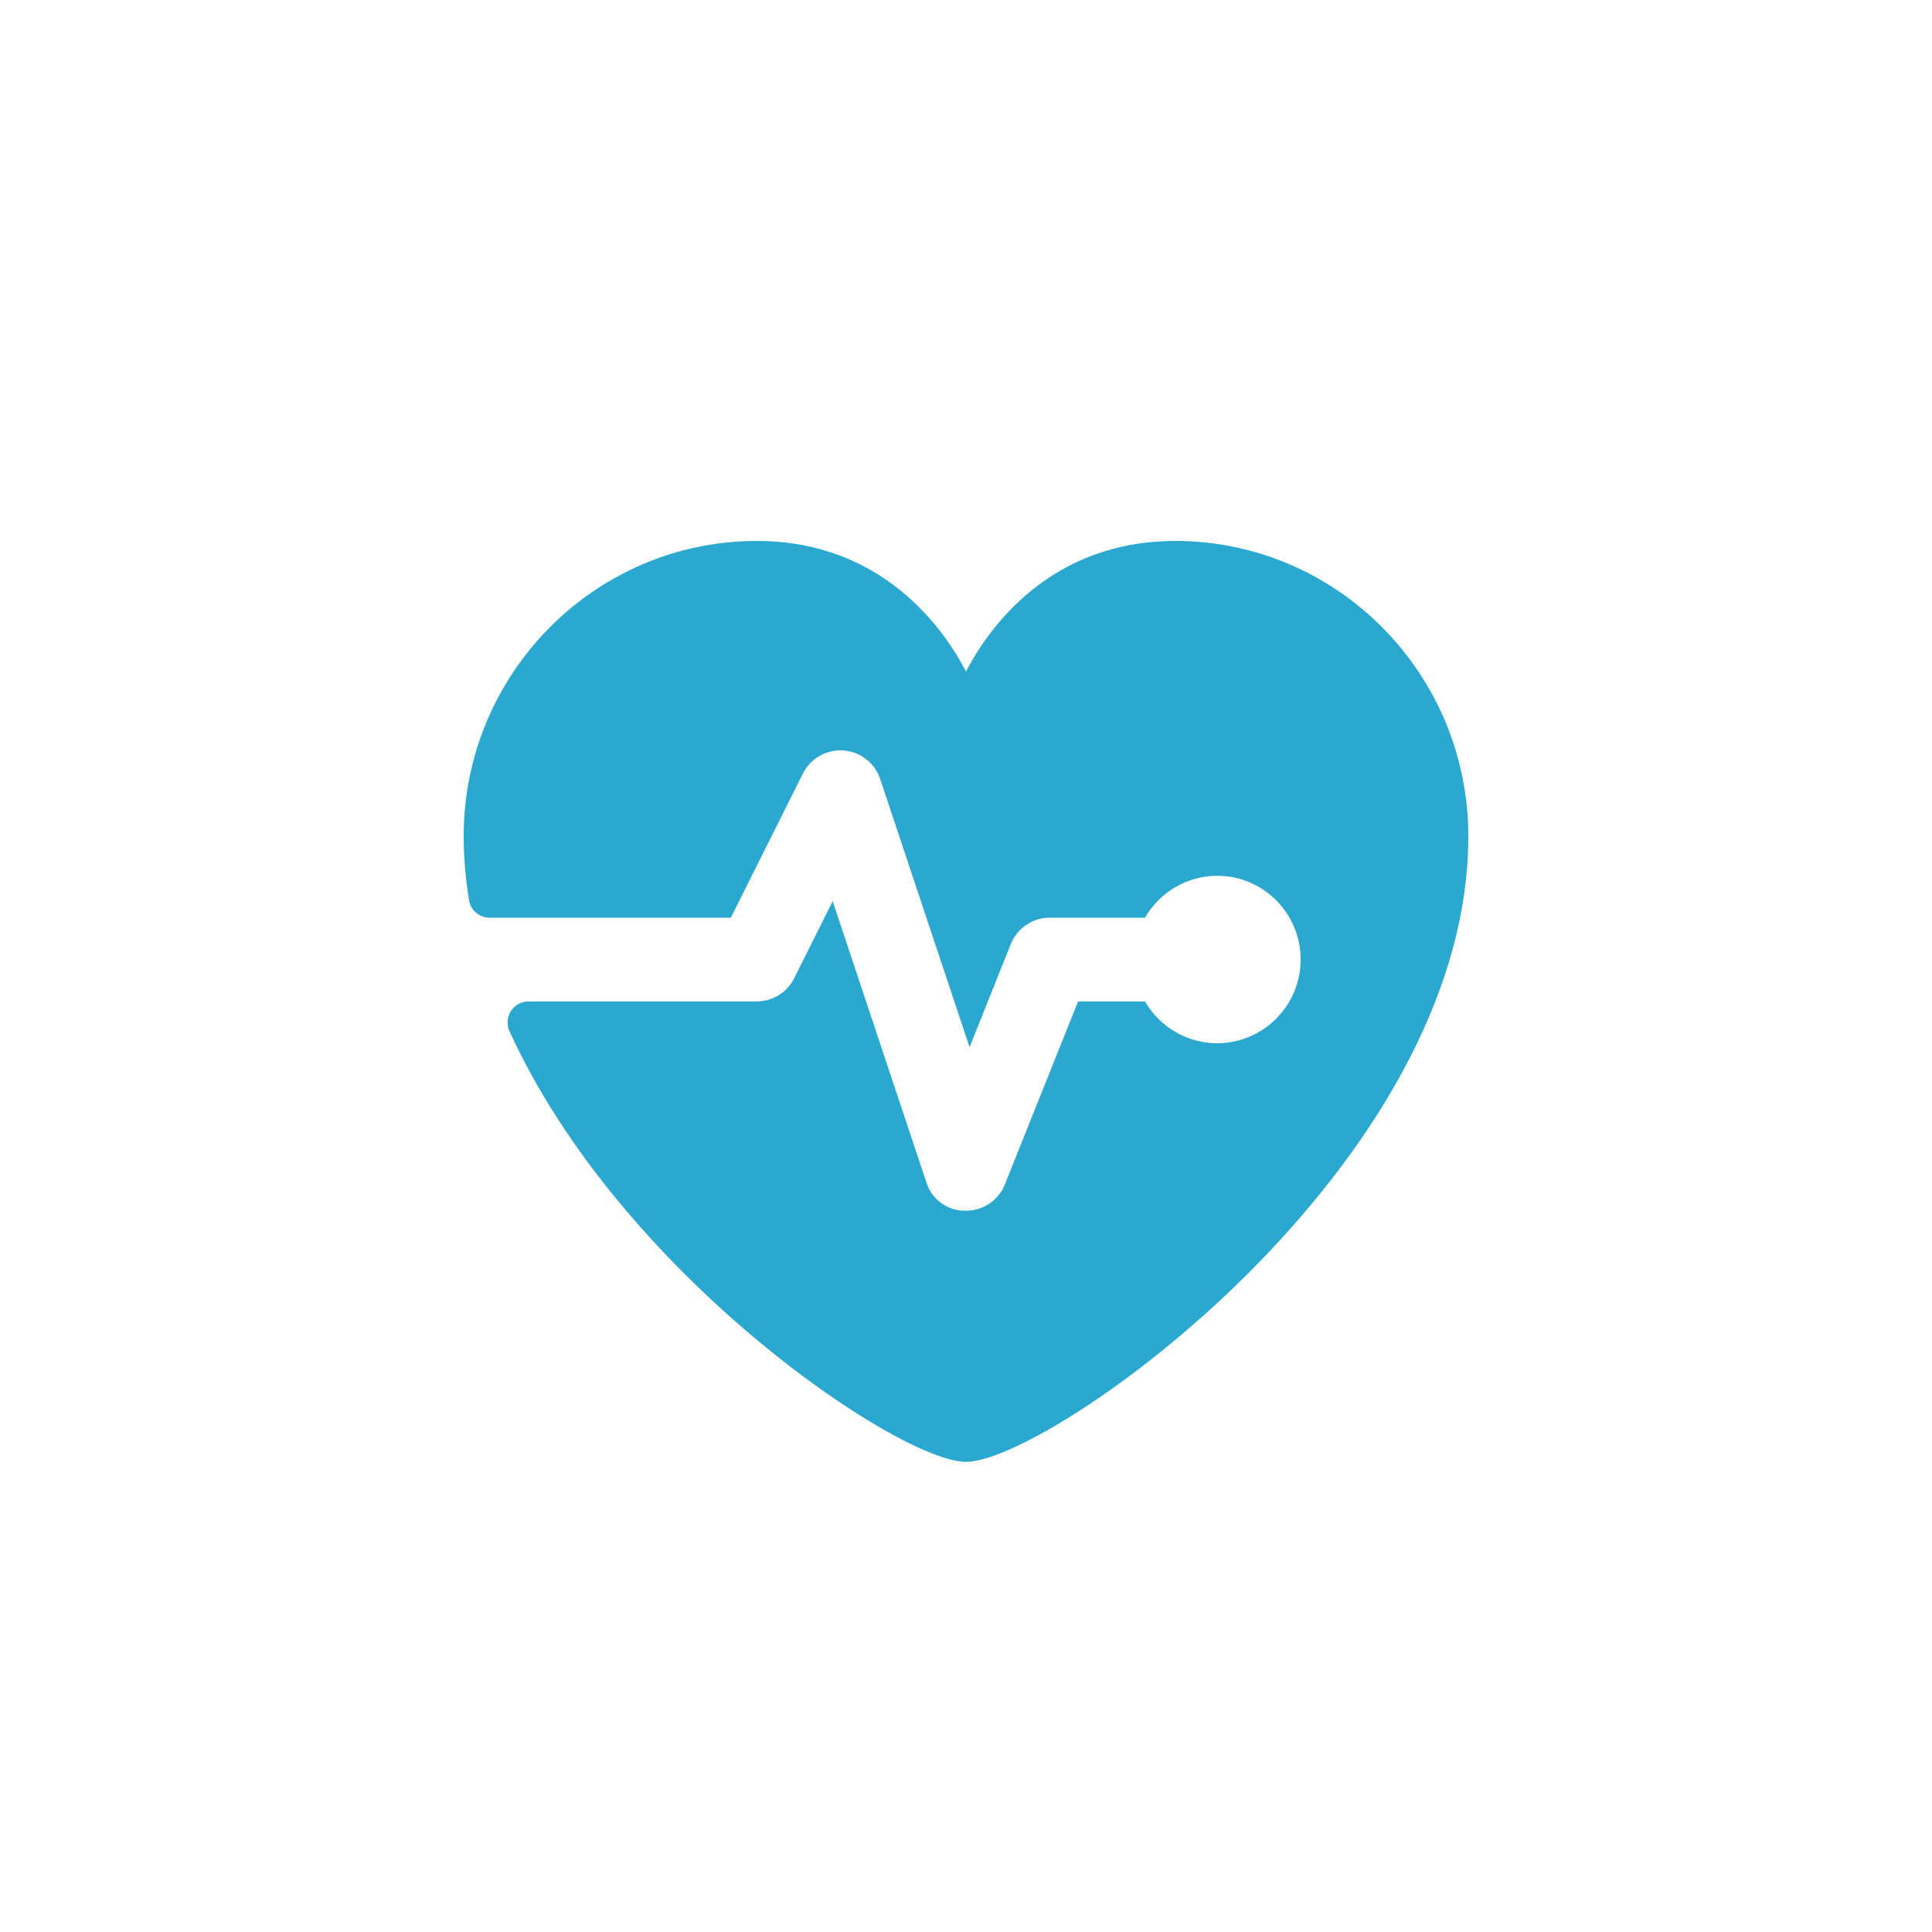 <svg width="16" height="16" viewBox="0 0 50 50" xmlns="http://www.w3.org/2000/svg" fill="#2AA8D0"><path d="M30.417 14C27.167 14 25.575 16.268 25 17.379C24.425 16.268 22.833 14 19.583 14C15.402 14 12 17.428 12 21.641C12 22.2 12.05 22.754 12.139 23.303C12.181 23.563 12.411 23.75 12.674 23.75H18.914L20.78 20.016C20.877 19.825 21.028 19.666 21.214 19.561C21.4 19.455 21.613 19.407 21.826 19.422C22.04 19.437 22.244 19.515 22.413 19.646C22.583 19.777 22.71 19.955 22.778 20.158L25.092 27.102L26.16 24.431C26.241 24.23 26.38 24.058 26.559 23.936C26.738 23.815 26.95 23.75 27.167 23.75H29.633C29.869 23.34 30.232 23.019 30.667 22.835C31.103 22.652 31.586 22.616 32.044 22.734C32.553 22.868 32.996 23.182 33.29 23.619C33.584 24.055 33.71 24.583 33.643 25.105C33.577 25.628 33.322 26.108 32.928 26.456C32.534 26.805 32.026 26.998 31.5 27C31.121 26.999 30.749 26.898 30.422 26.708C30.094 26.518 29.822 26.245 29.633 25.917H27.9L26.006 30.652C25.926 30.853 25.787 31.026 25.608 31.147C25.428 31.268 25.217 31.333 25 31.333H24.969C24.75 31.334 24.538 31.265 24.361 31.137C24.184 31.01 24.052 30.83 23.983 30.623L21.55 23.323L20.553 25.318C20.369 25.685 19.994 25.917 19.583 25.917H13.679C13.588 25.917 13.498 25.94 13.418 25.984C13.339 26.028 13.271 26.092 13.222 26.168C13.173 26.245 13.144 26.333 13.138 26.424C13.132 26.515 13.148 26.606 13.186 26.689C16.055 32.983 23.274 37.833 25 37.833C27.167 37.833 38 30.192 38 21.641C38 17.428 34.598 14 30.417 14Z"></path></svg>
